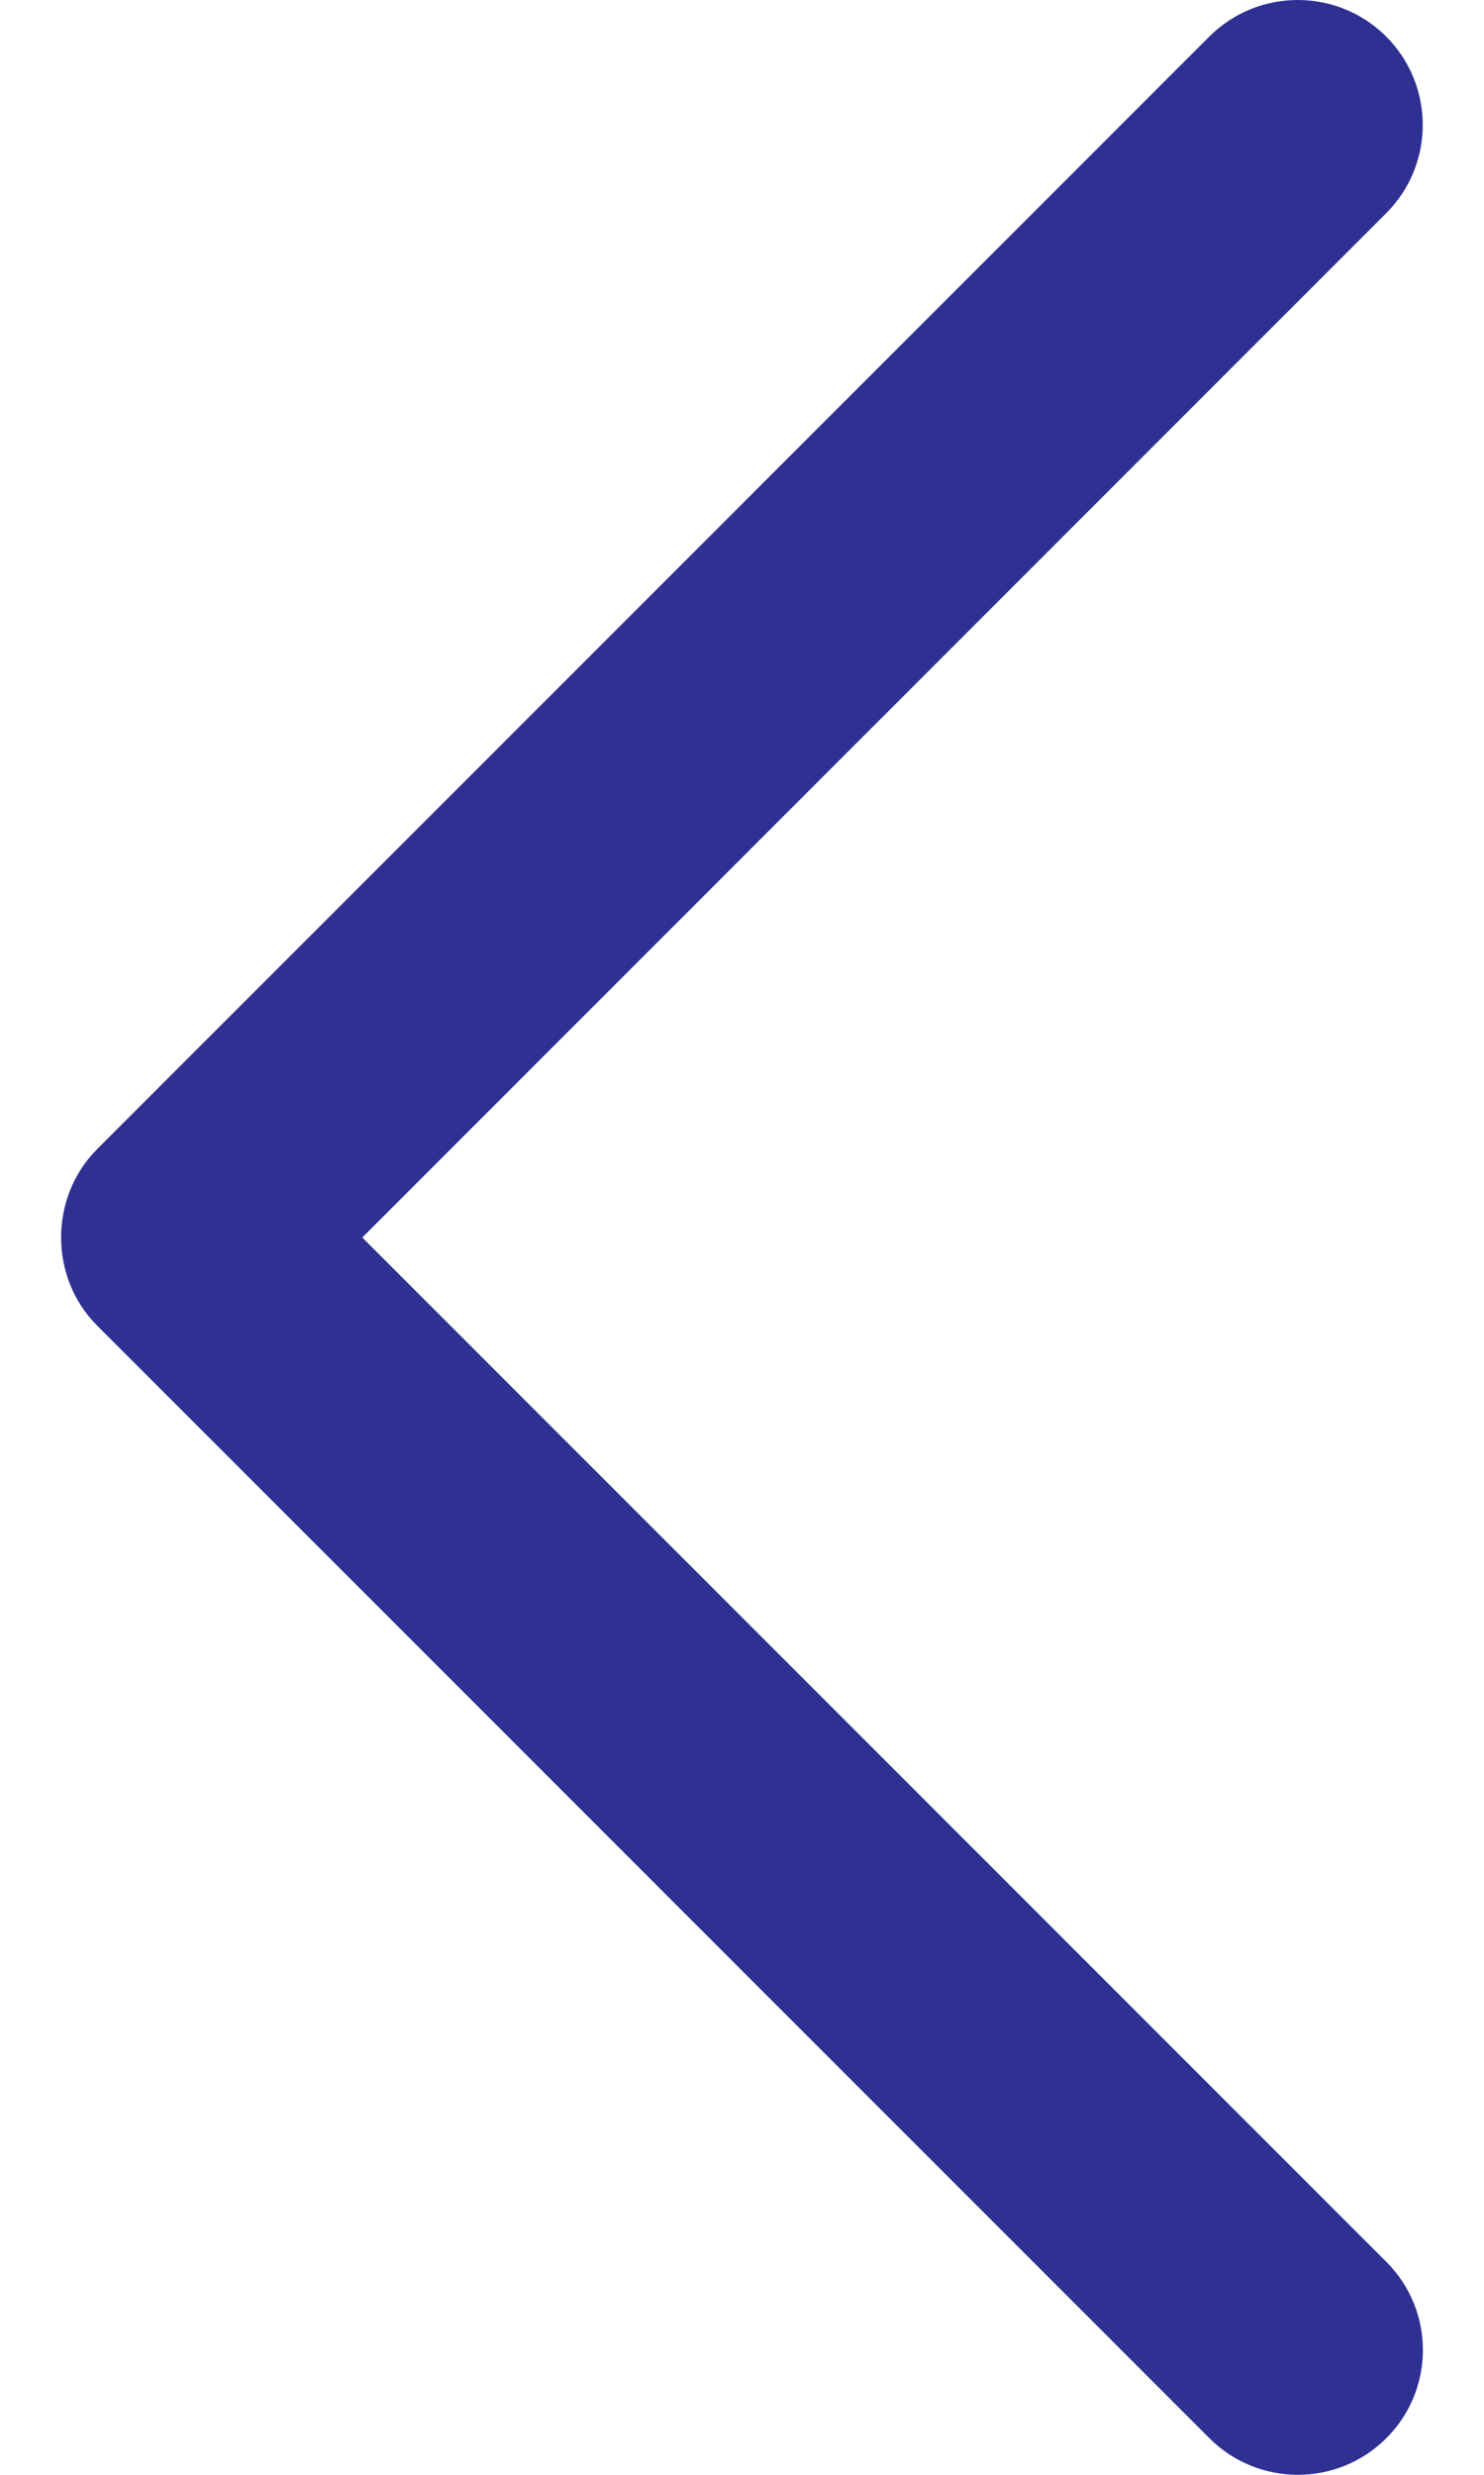 <svg width="15" height="25" viewBox="0 0 15 25" fill="none" xmlns="http://www.w3.org/2000/svg">
<path d="M0.983 13.392L12.225 24.631C12.719 25.123 13.518 25.123 14.012 24.631C14.506 24.139 14.506 23.34 14.012 22.848L3.662 12.501L14.011 2.154C14.504 1.662 14.504 0.862 14.011 0.369C13.518 -0.123 12.717 -0.123 12.224 0.369L0.982 11.608C0.496 12.095 0.496 12.907 0.983 13.392Z" fill="#2E3192"/>
</svg>

